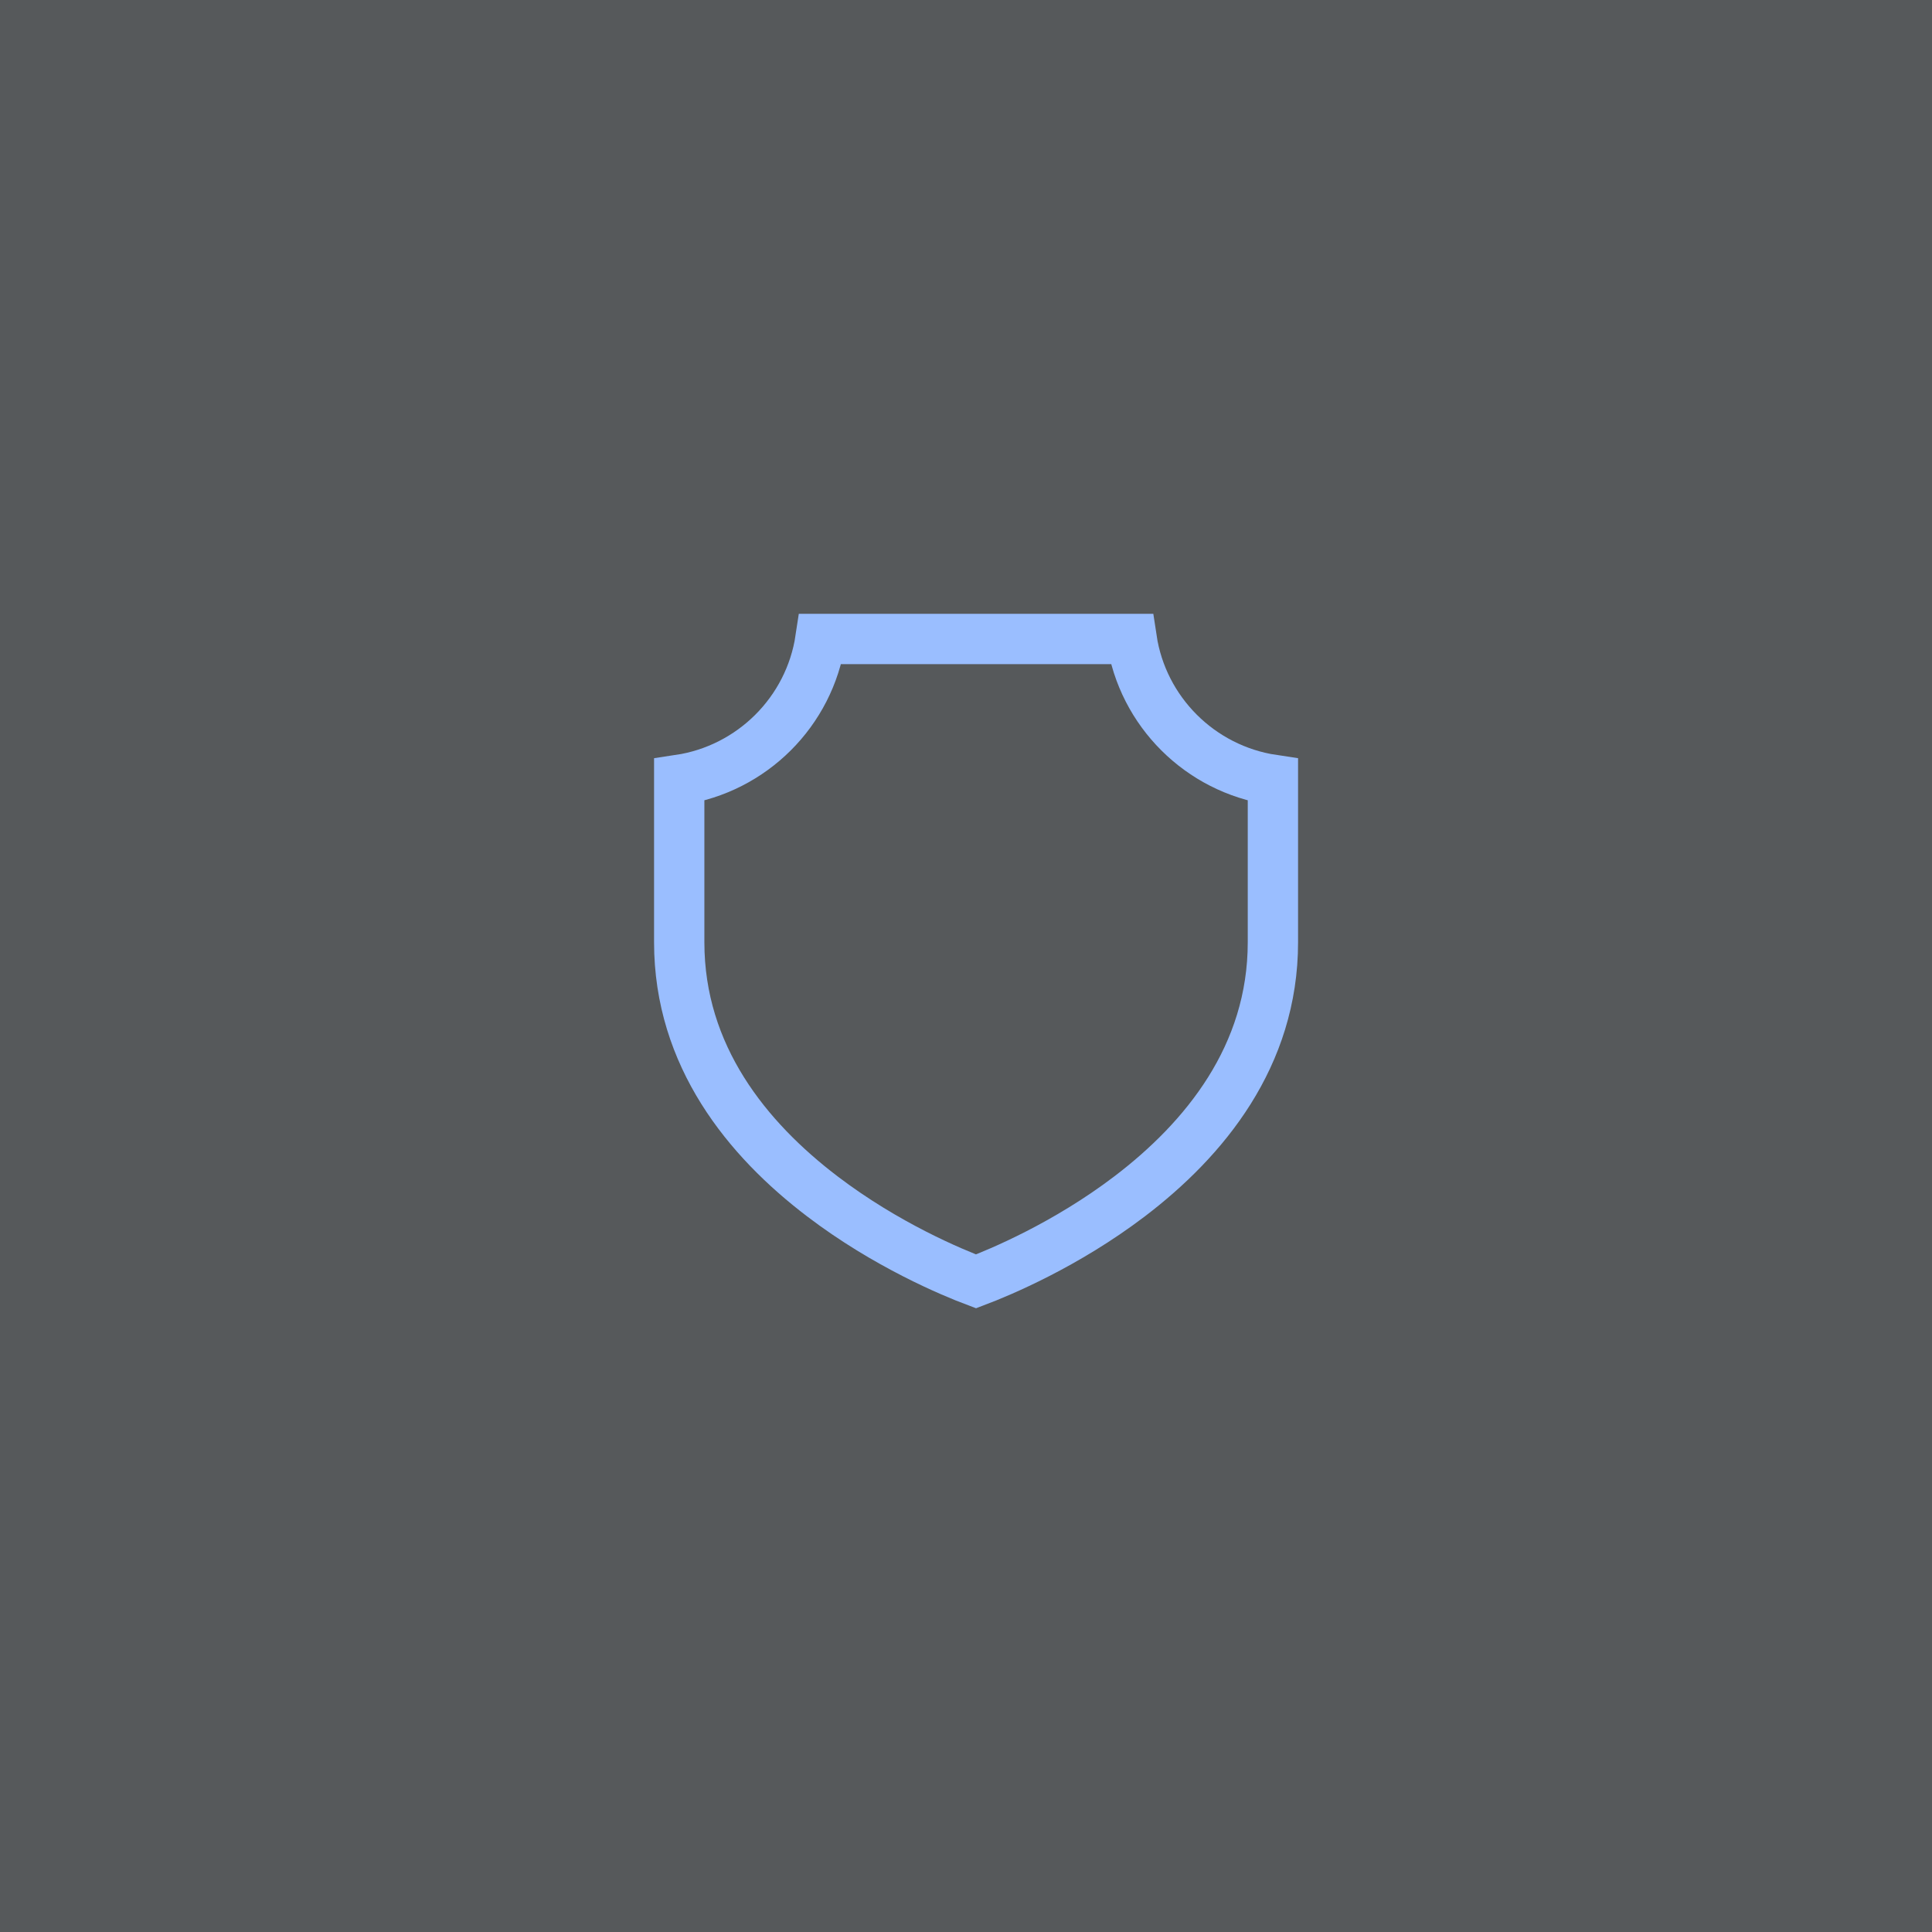 <svg xmlns="http://www.w3.org/2000/svg" width="192" height="192" fill="none">
  <rect width="100%" height="100%" fill="#56595B" />
  <path stroke="#9ABEFF" stroke-width="5"
    d="M126.5 93.645c0 11.317-6.79 19.577-14.238 25.245-6.356 4.836-12.915 7.561-15.267 8.451-2.347-.881-8.916-3.606-15.277-8.451-7.44-5.666-14.218-13.926-14.218-25.245V77.502C74.729 76.42 80.45 70.72 81.536 63.5h30.928c1.087 7.22 6.807 12.92 14.036 14.002v16.143Z" />
</svg>
